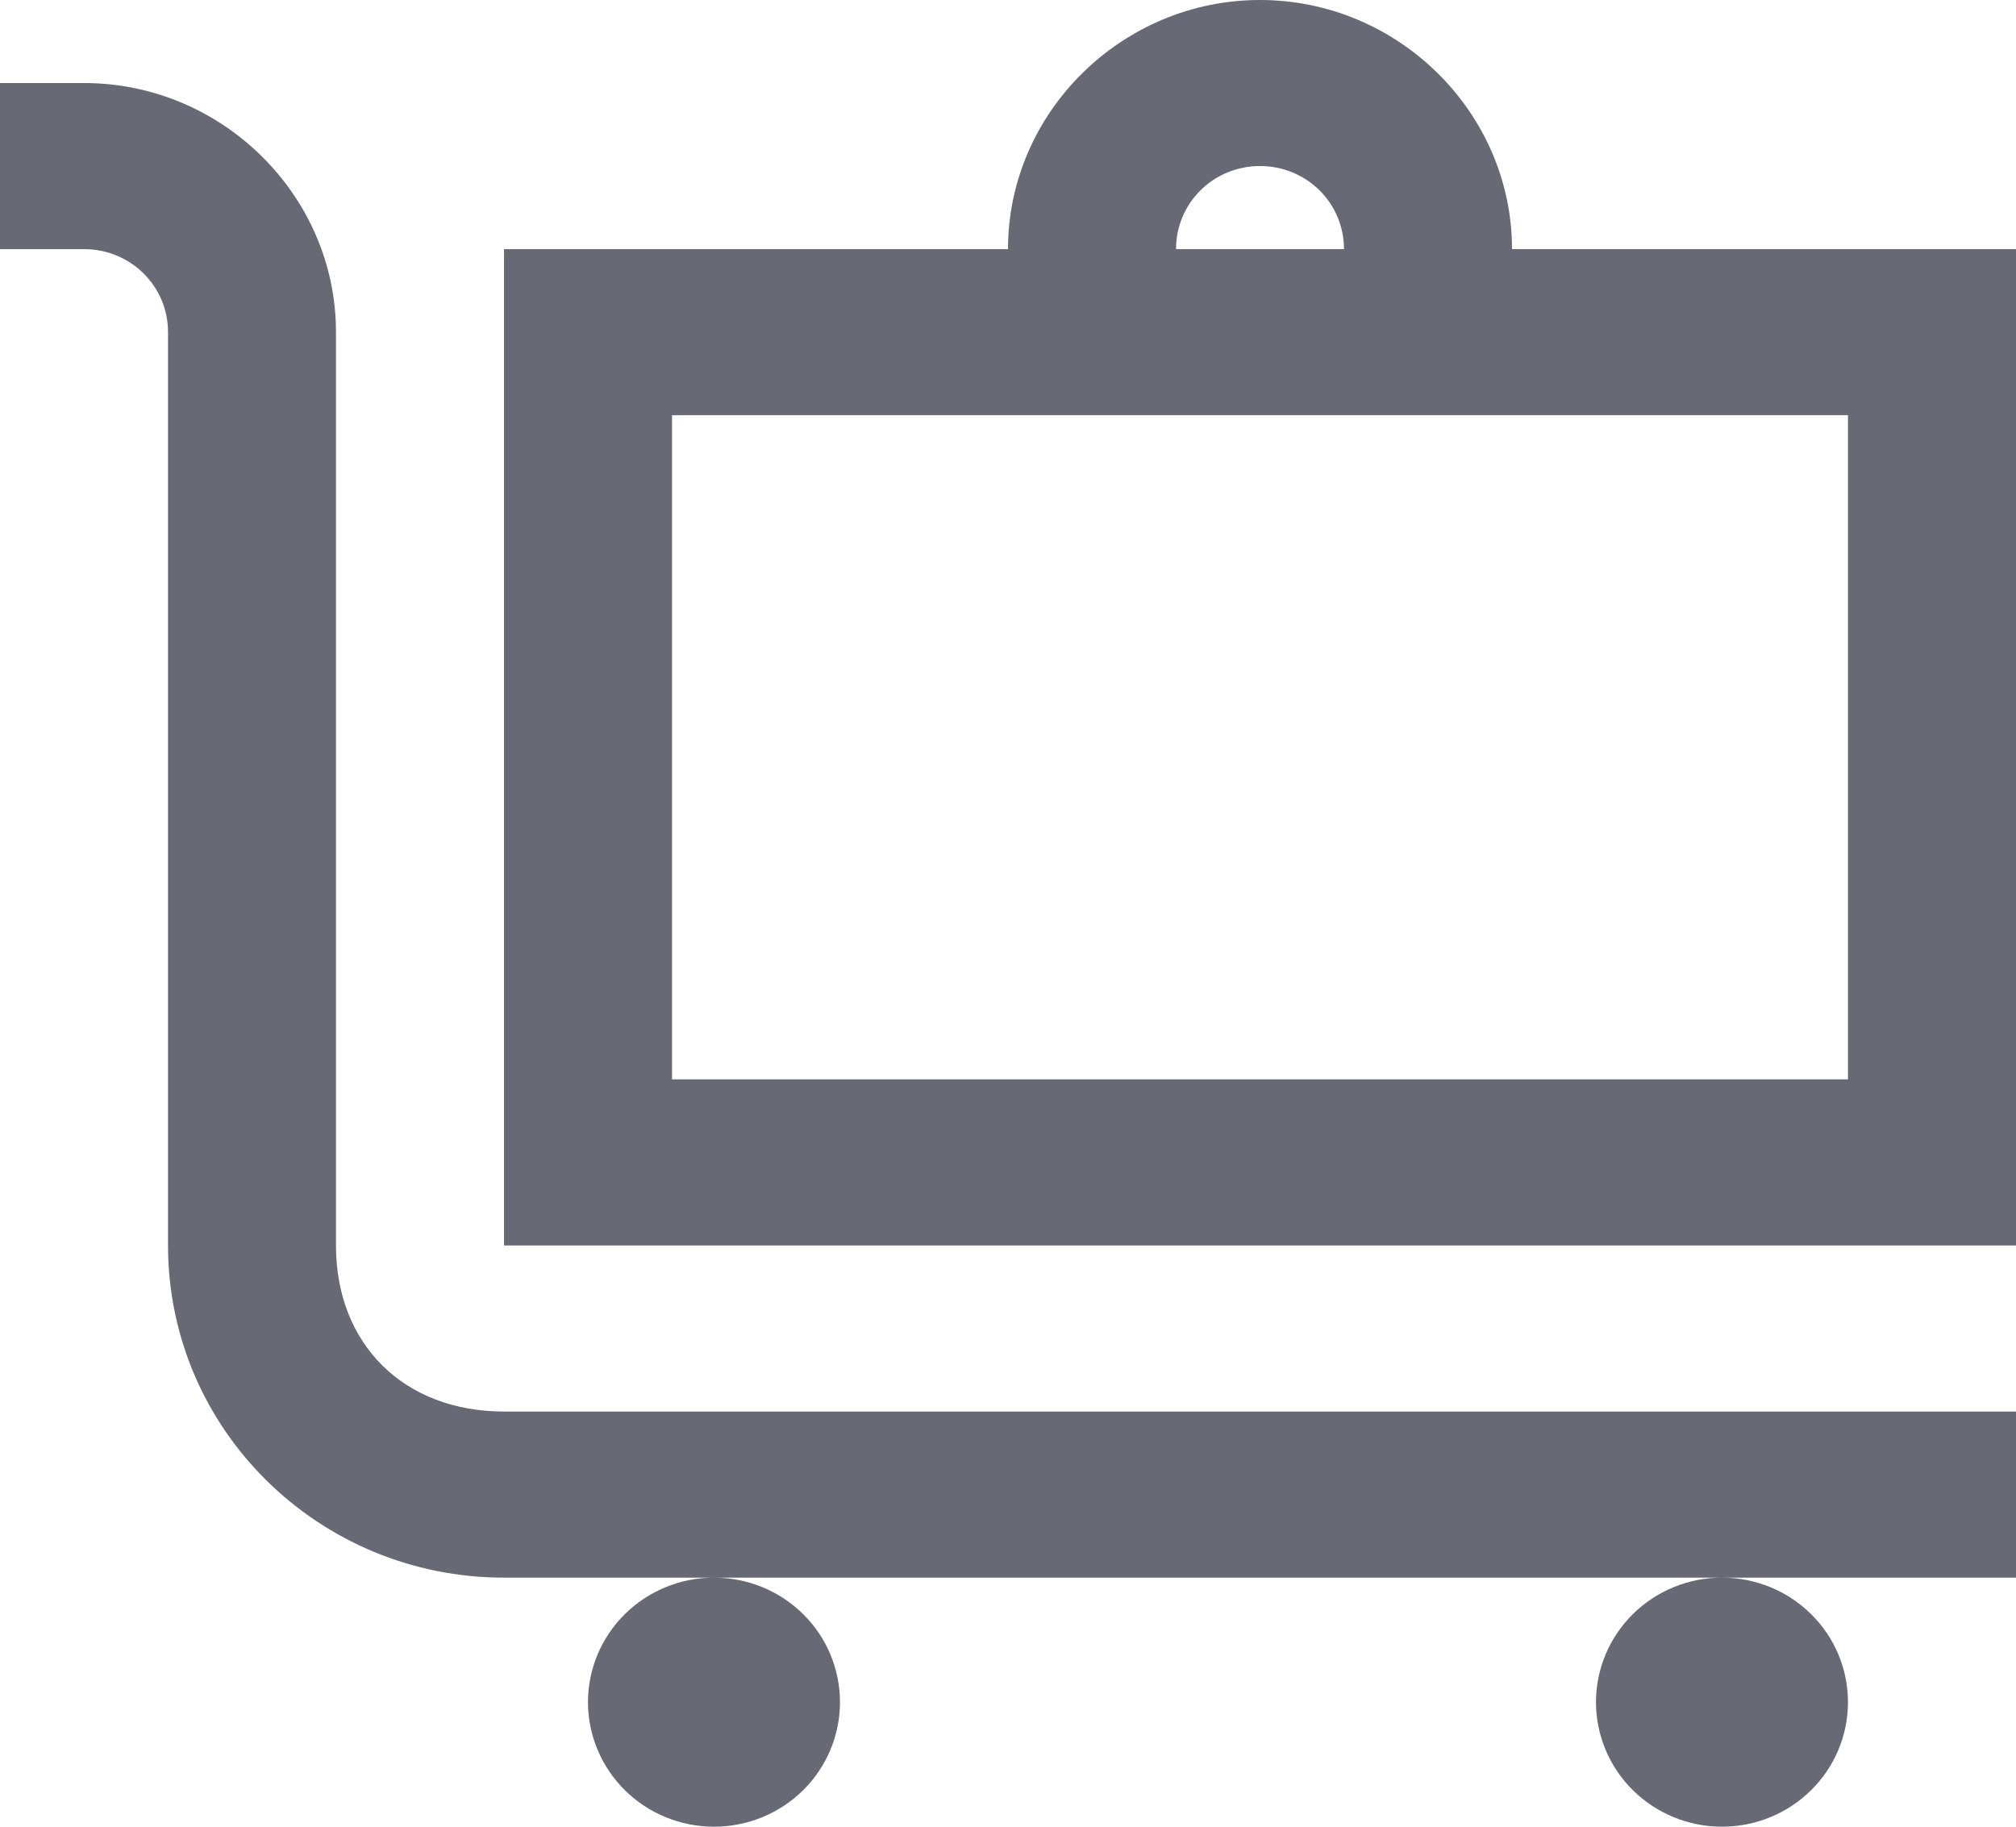 <svg width="32" height="29" viewBox="0 0 32 29" fill="none" xmlns="http://www.w3.org/2000/svg">
<path d="M20 0C17.807 0 16 1.786 16 3.955H8V19.773H32V3.955H24C24 1.786 22.193 0 20 0ZM0 1.318V3.955H1.333C2.073 3.955 2.667 4.541 2.667 5.273V19.773C2.667 22.686 5.053 25.046 8 25.046H32V22.409H8C6.412 22.409 5.333 21.343 5.333 19.773V5.273C5.333 3.104 3.527 1.318 1.333 1.318H0ZM27.333 25.046C26.803 25.046 26.294 25.254 25.919 25.625C25.544 25.995 25.333 26.498 25.333 27.023C25.333 27.547 25.544 28.05 25.919 28.421C26.294 28.792 26.803 29 27.333 29C27.864 29 28.372 28.792 28.747 28.421C29.123 28.05 29.333 27.547 29.333 27.023C29.333 26.498 29.123 25.995 28.747 25.625C28.372 25.254 27.864 25.046 27.333 25.046ZM11.333 25.046C10.803 25.046 10.294 25.254 9.919 25.625C9.544 25.995 9.333 26.498 9.333 27.023C9.333 27.547 9.544 28.05 9.919 28.421C10.294 28.792 10.803 29 11.333 29C11.864 29 12.373 28.792 12.748 28.421C13.123 28.05 13.333 27.547 13.333 27.023C13.333 26.498 13.123 25.995 12.748 25.625C12.373 25.254 11.864 25.046 11.333 25.046ZM20 2.636C20.74 2.636 21.333 3.223 21.333 3.955H18.667C18.667 3.223 19.26 2.636 20 2.636ZM10.667 6.591H29.333V17.136H10.667V6.591Z" fill="#676A75"/>
</svg>
